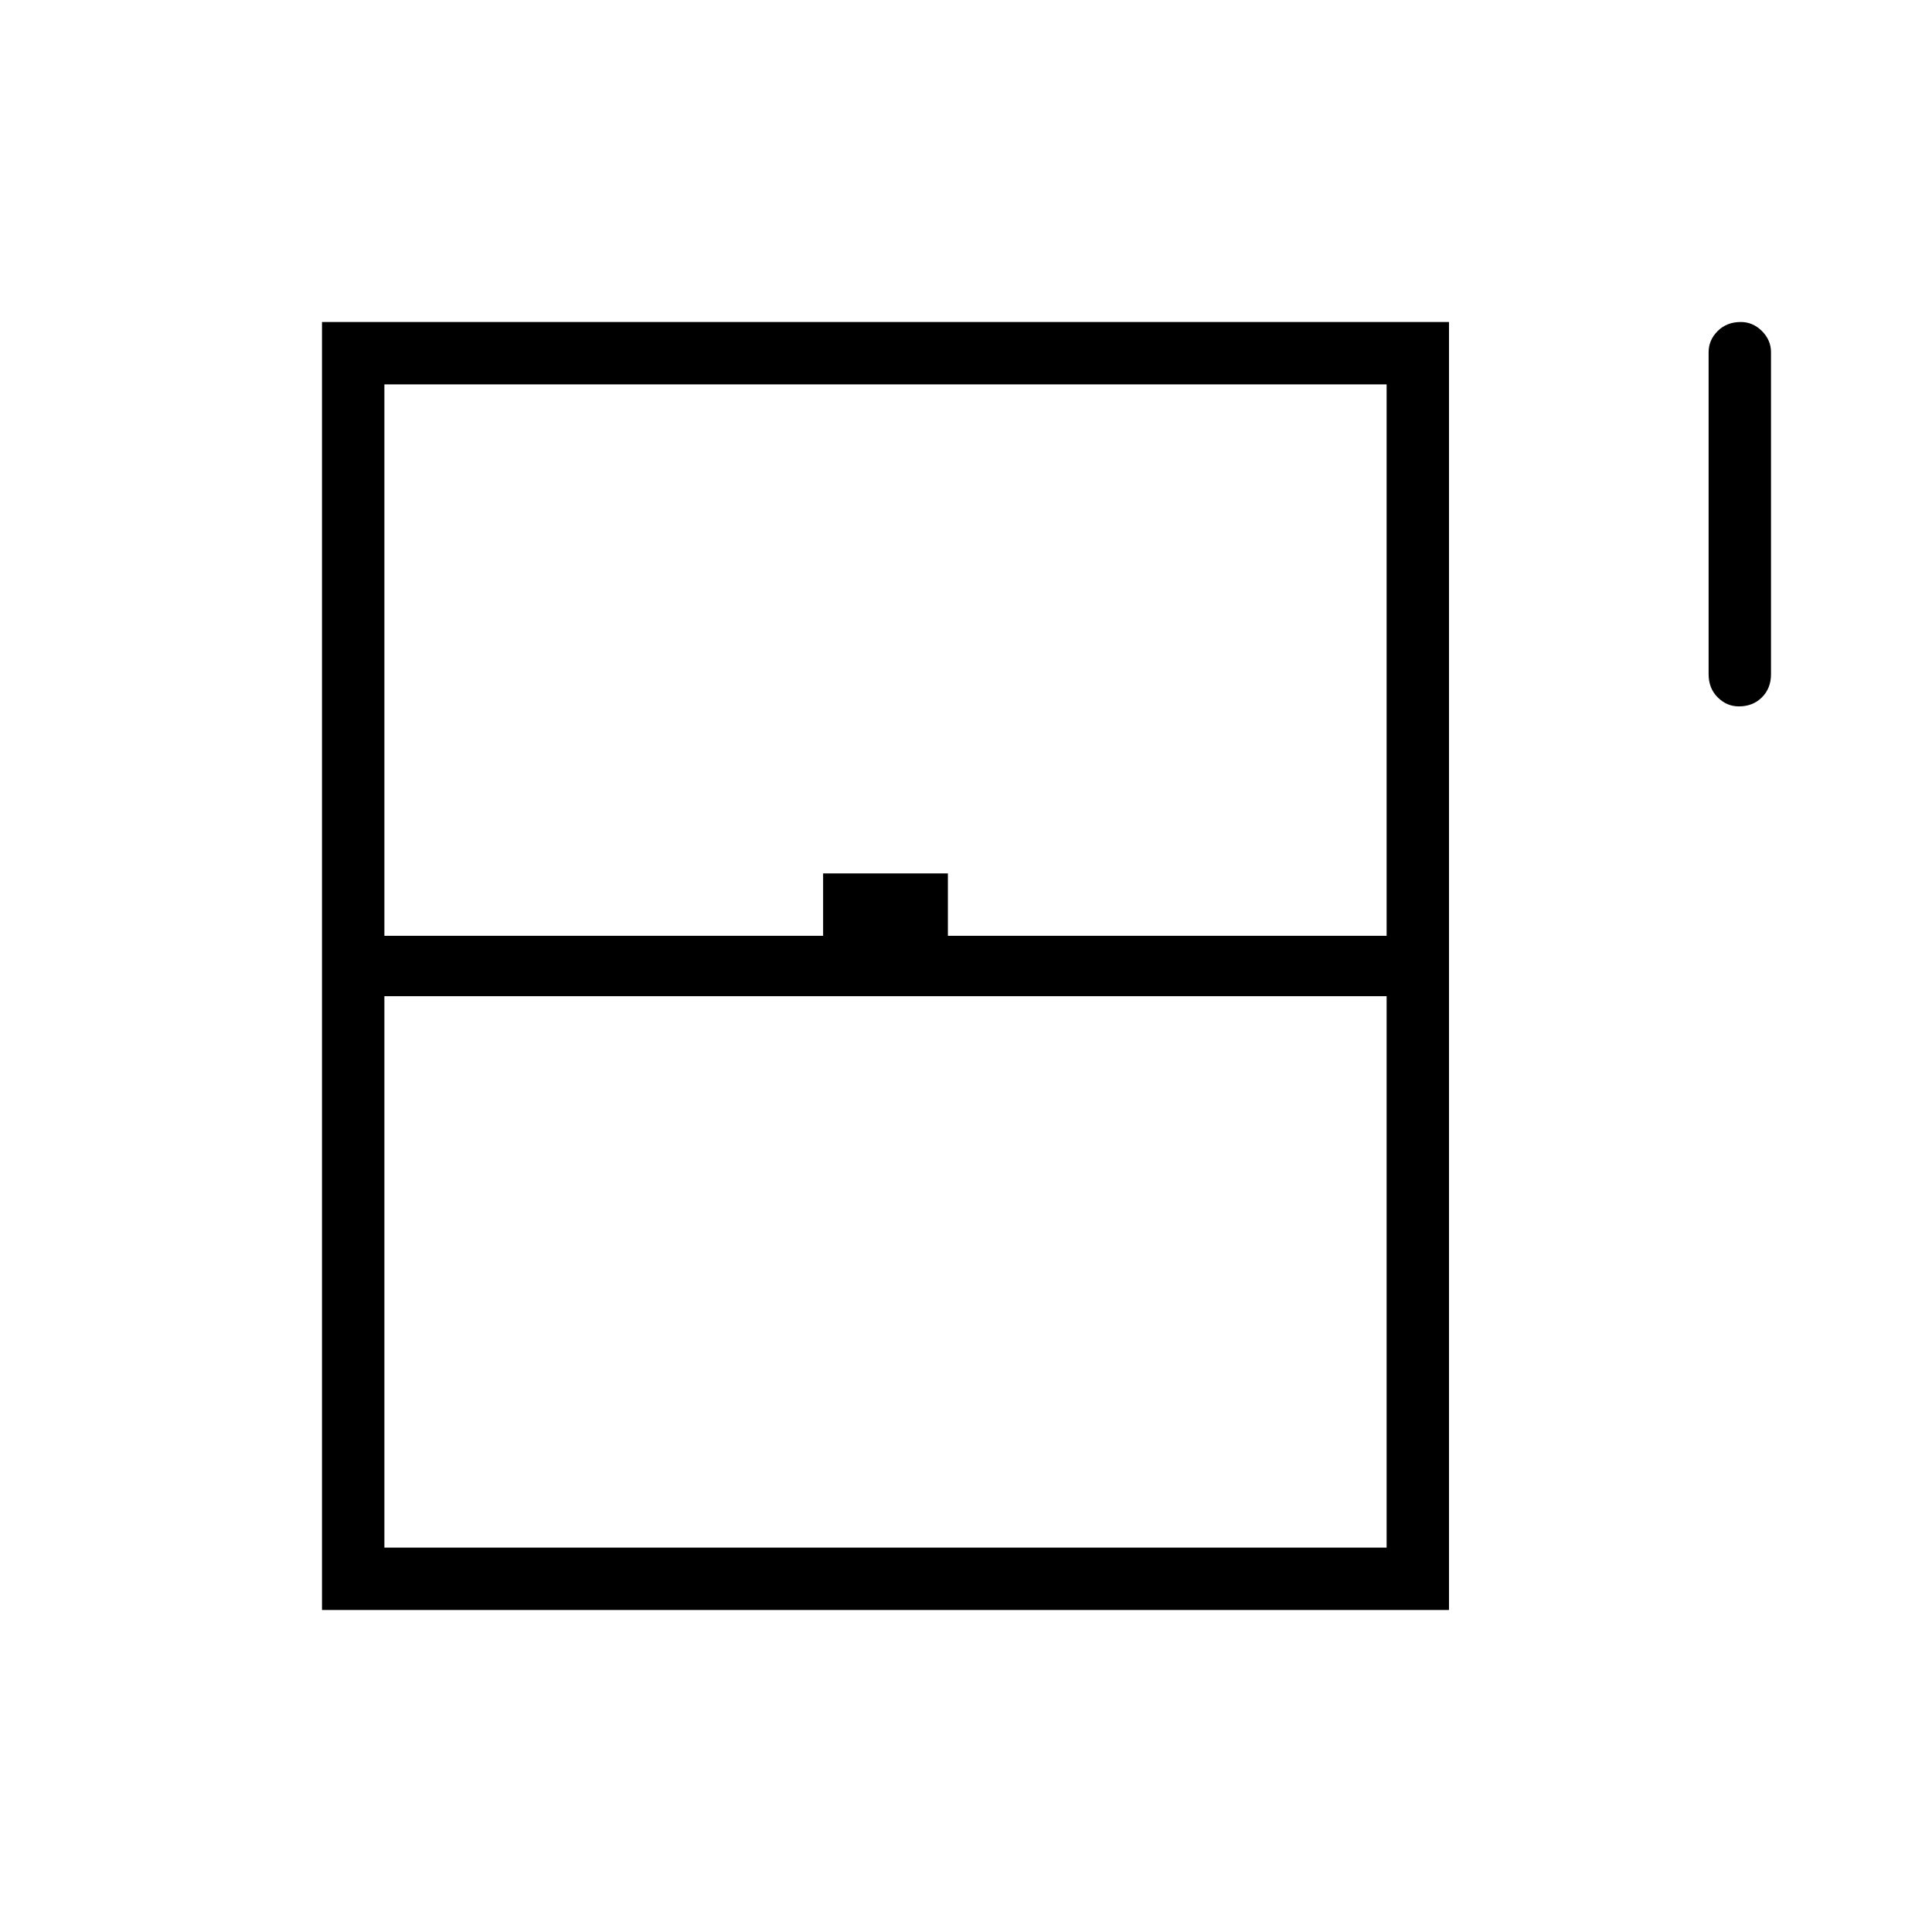<svg xmlns="http://www.w3.org/2000/svg" height="48" width="48"><path d="M43.2 17.55q-.3 0-.525-.225-.225-.225-.225-.575v-8q0-.3.225-.525Q42.9 8 43.25 8q.3 0 .525.225.225.225.225.525v8q0 .35-.225.575-.225.225-.575.225ZM8 40V8h28v32Zm1.55-16.75h10.9V21.7h3.1v1.55h10.9V9.55H9.55Zm0 15.2h24.9v-13.7H9.55Zm0 0h24.9-24.9Z"/></svg>